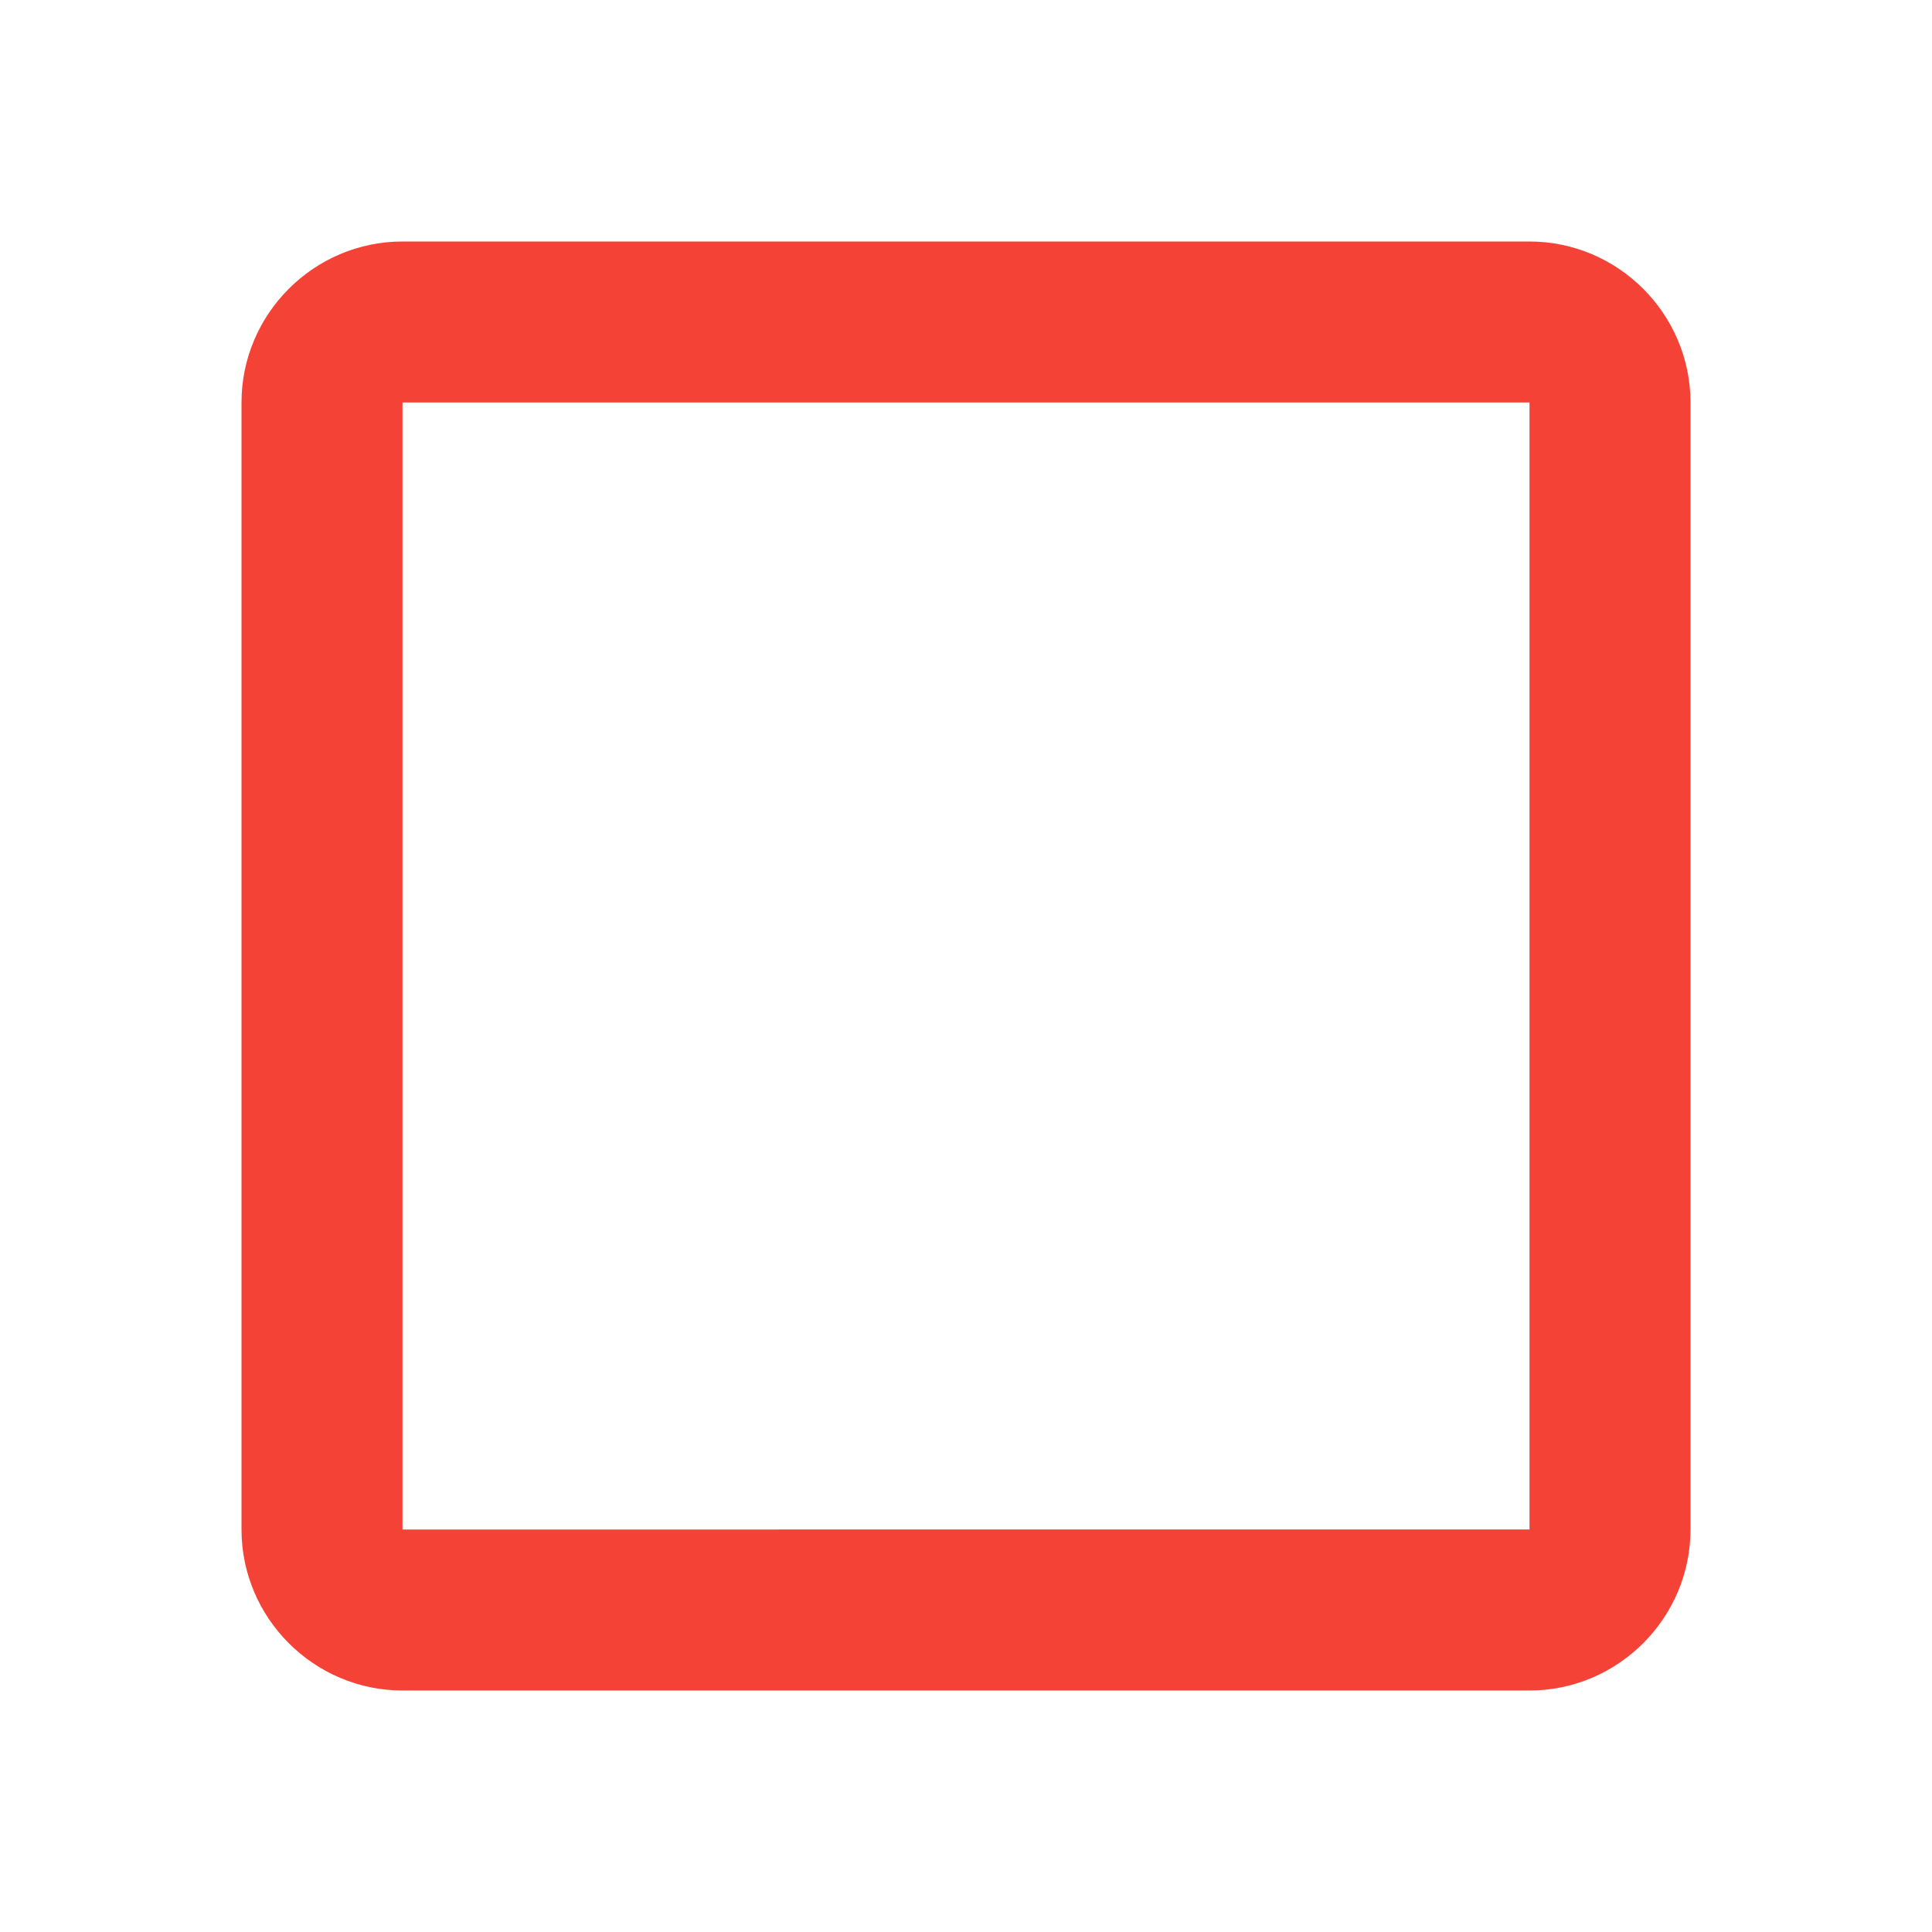 <svg xmlns="http://www.w3.org/2000/svg" width="24" height="24" viewBox="0 0 24 24"><path fill="#f44336" d="M19 5v14H5V5h14m0-2H5c-1.1 0-2 .9-2 2v14c0 1.1.9 2 2 2h14c1.1 0 2-.9 2-2V5c0-1.1-.9-2-2-2z"/></svg>